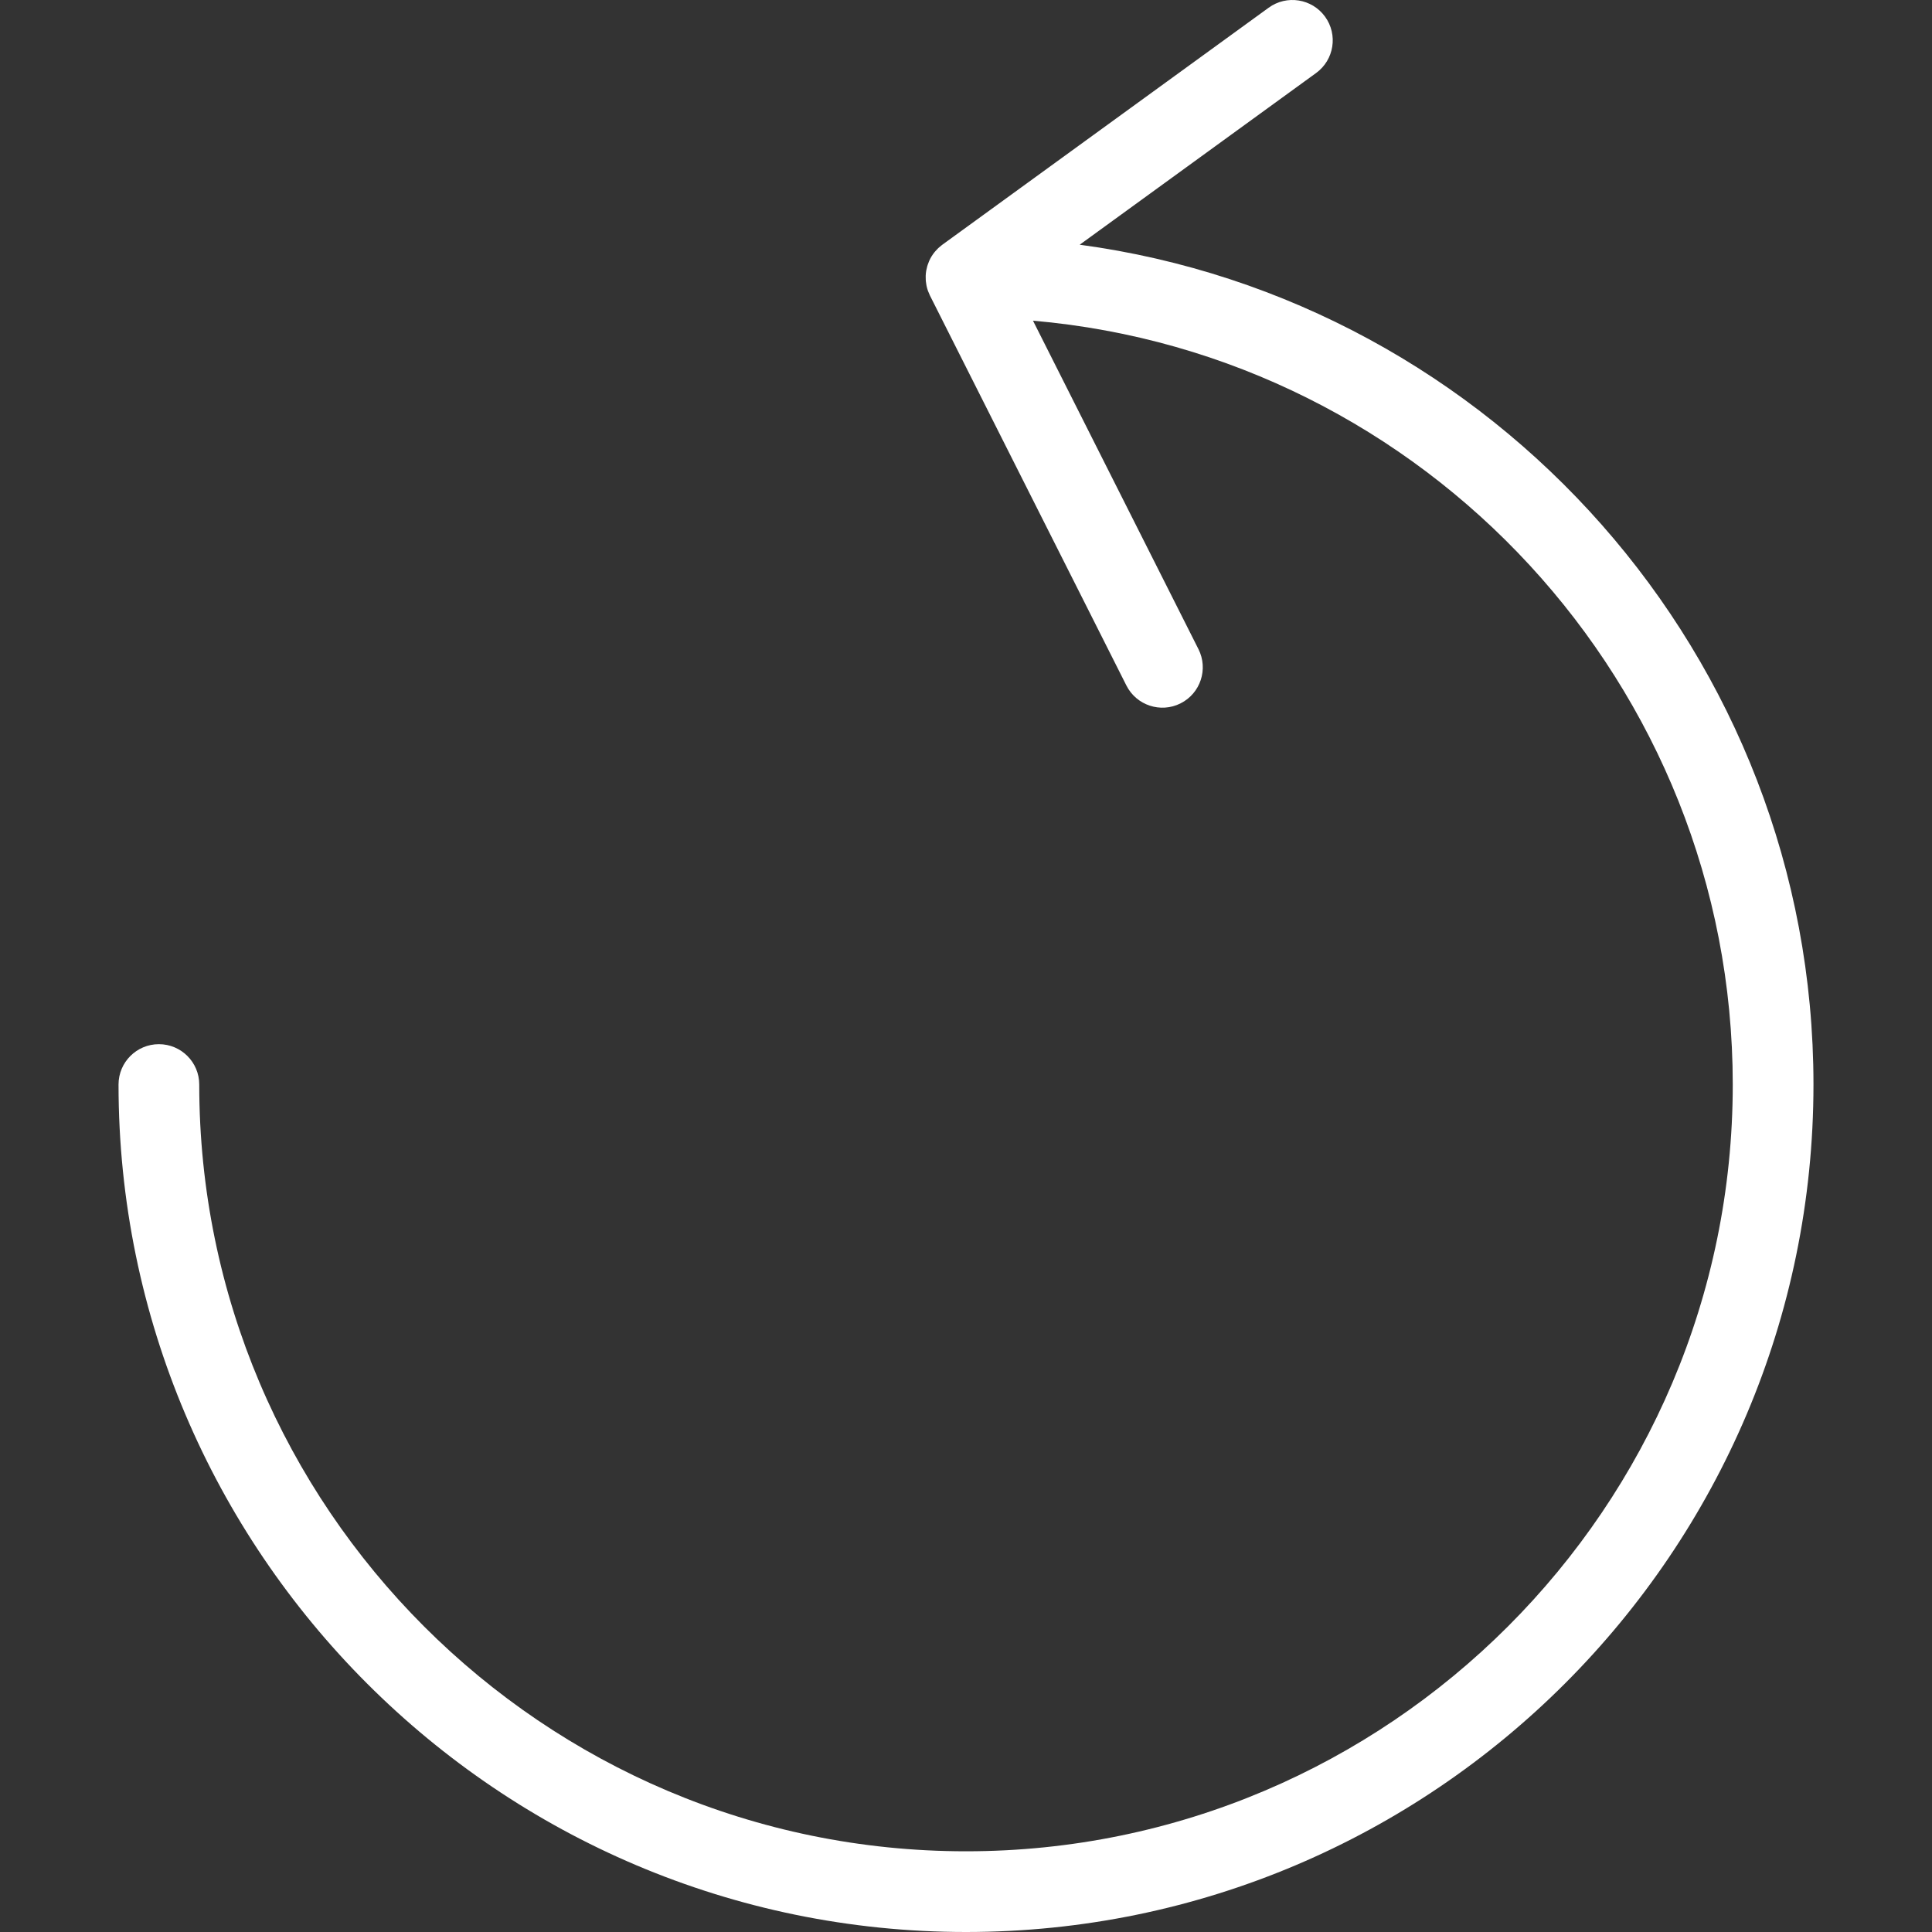 <!-- icon666.com - MILLIONS OF FREE VECTOR ICONS --><svg version="1.1" id="Capa_1" xmlns="http://www.w3.org/2000/svg" xmlns:xlink="http://www.w3.org/1999/xlink" x="0px" y="0px" viewBox="0 0 471.377 471.377" style="enable-background:new 0 0 471.377 471.377;" xml:space="preserve"><rect x="0" y="0" width="471.377" height="471.377" fill="#333333" stroke="none"/><g><g><path d="M263.43,59.706l57.678-41.892c4.399-3.196,5.376-9.353,2.18-13.753c-3.196-4.401-9.356-5.375-13.753-2.181l-79.634,57.839 c-0.012,0.009-0.022,0.019-0.034,0.027c-0.049,0.036-0.093,0.077-0.141,0.113c-0.262,0.199-0.511,0.408-0.747,0.627 c-0.079,0.074-0.154,0.152-0.231,0.228c-0.208,0.207-0.406,0.42-0.592,0.642c-0.064,0.077-0.129,0.153-0.192,0.232 c-0.224,0.284-0.434,0.577-0.624,0.88c-0.012,0.018-0.026,0.034-0.037,0.052c-0.003,0.004-0.004,0.009-0.007,0.014 c-0.206,0.337-0.389,0.685-0.552,1.041c-0.037,0.08-0.067,0.161-0.101,0.242c-0.115,0.271-0.219,0.546-0.31,0.826 c-0.036,0.11-0.071,0.22-0.102,0.331c-0.083,0.289-0.151,0.582-0.207,0.877c-0.014,0.077-0.035,0.152-0.048,0.229 c-0.061,0.368-0.099,0.739-0.118,1.112c-0.004,0.089-0.002,0.178-0.004,0.267c-0.007,0.295-0.001,0.589,0.018,0.884 c0.007,0.106,0.016,0.21,0.026,0.316c0.031,0.312,0.077,0.623,0.138,0.932c0.013,0.065,0.021,0.13,0.035,0.195 c0.084,0.383,0.189,0.762,0.319,1.137c0.013,0.036,0.03,0.071,0.043,0.107c0.117,0.322,0.253,0.64,0.405,0.953 c0.021,0.043,0.034,0.089,0.056,0.131l47.925,95.132c2.447,4.857,8.37,6.811,13.223,4.363c4.857-2.447,6.811-8.367,4.363-13.223 L252.03,78.239c95.536,8.302,170.736,88.718,170.736,186.369c0,103.155-83.922,187.077-187.077,187.077 S48.612,367.763,48.612,264.608c0-5.438-4.409-9.846-9.846-9.846s-9.846,4.409-9.846,9.846 c0,114.013,92.757,206.769,206.769,206.769s206.769-92.757,206.769-206.769C442.458,160.002,364.371,73.302,263.43,59.706z" fill="#000000" style="--darkreader-inline-fill: #000000; fill: rgb(255, 255, 255);" data-darkreader-inline-fill=""></path></g></g></svg>